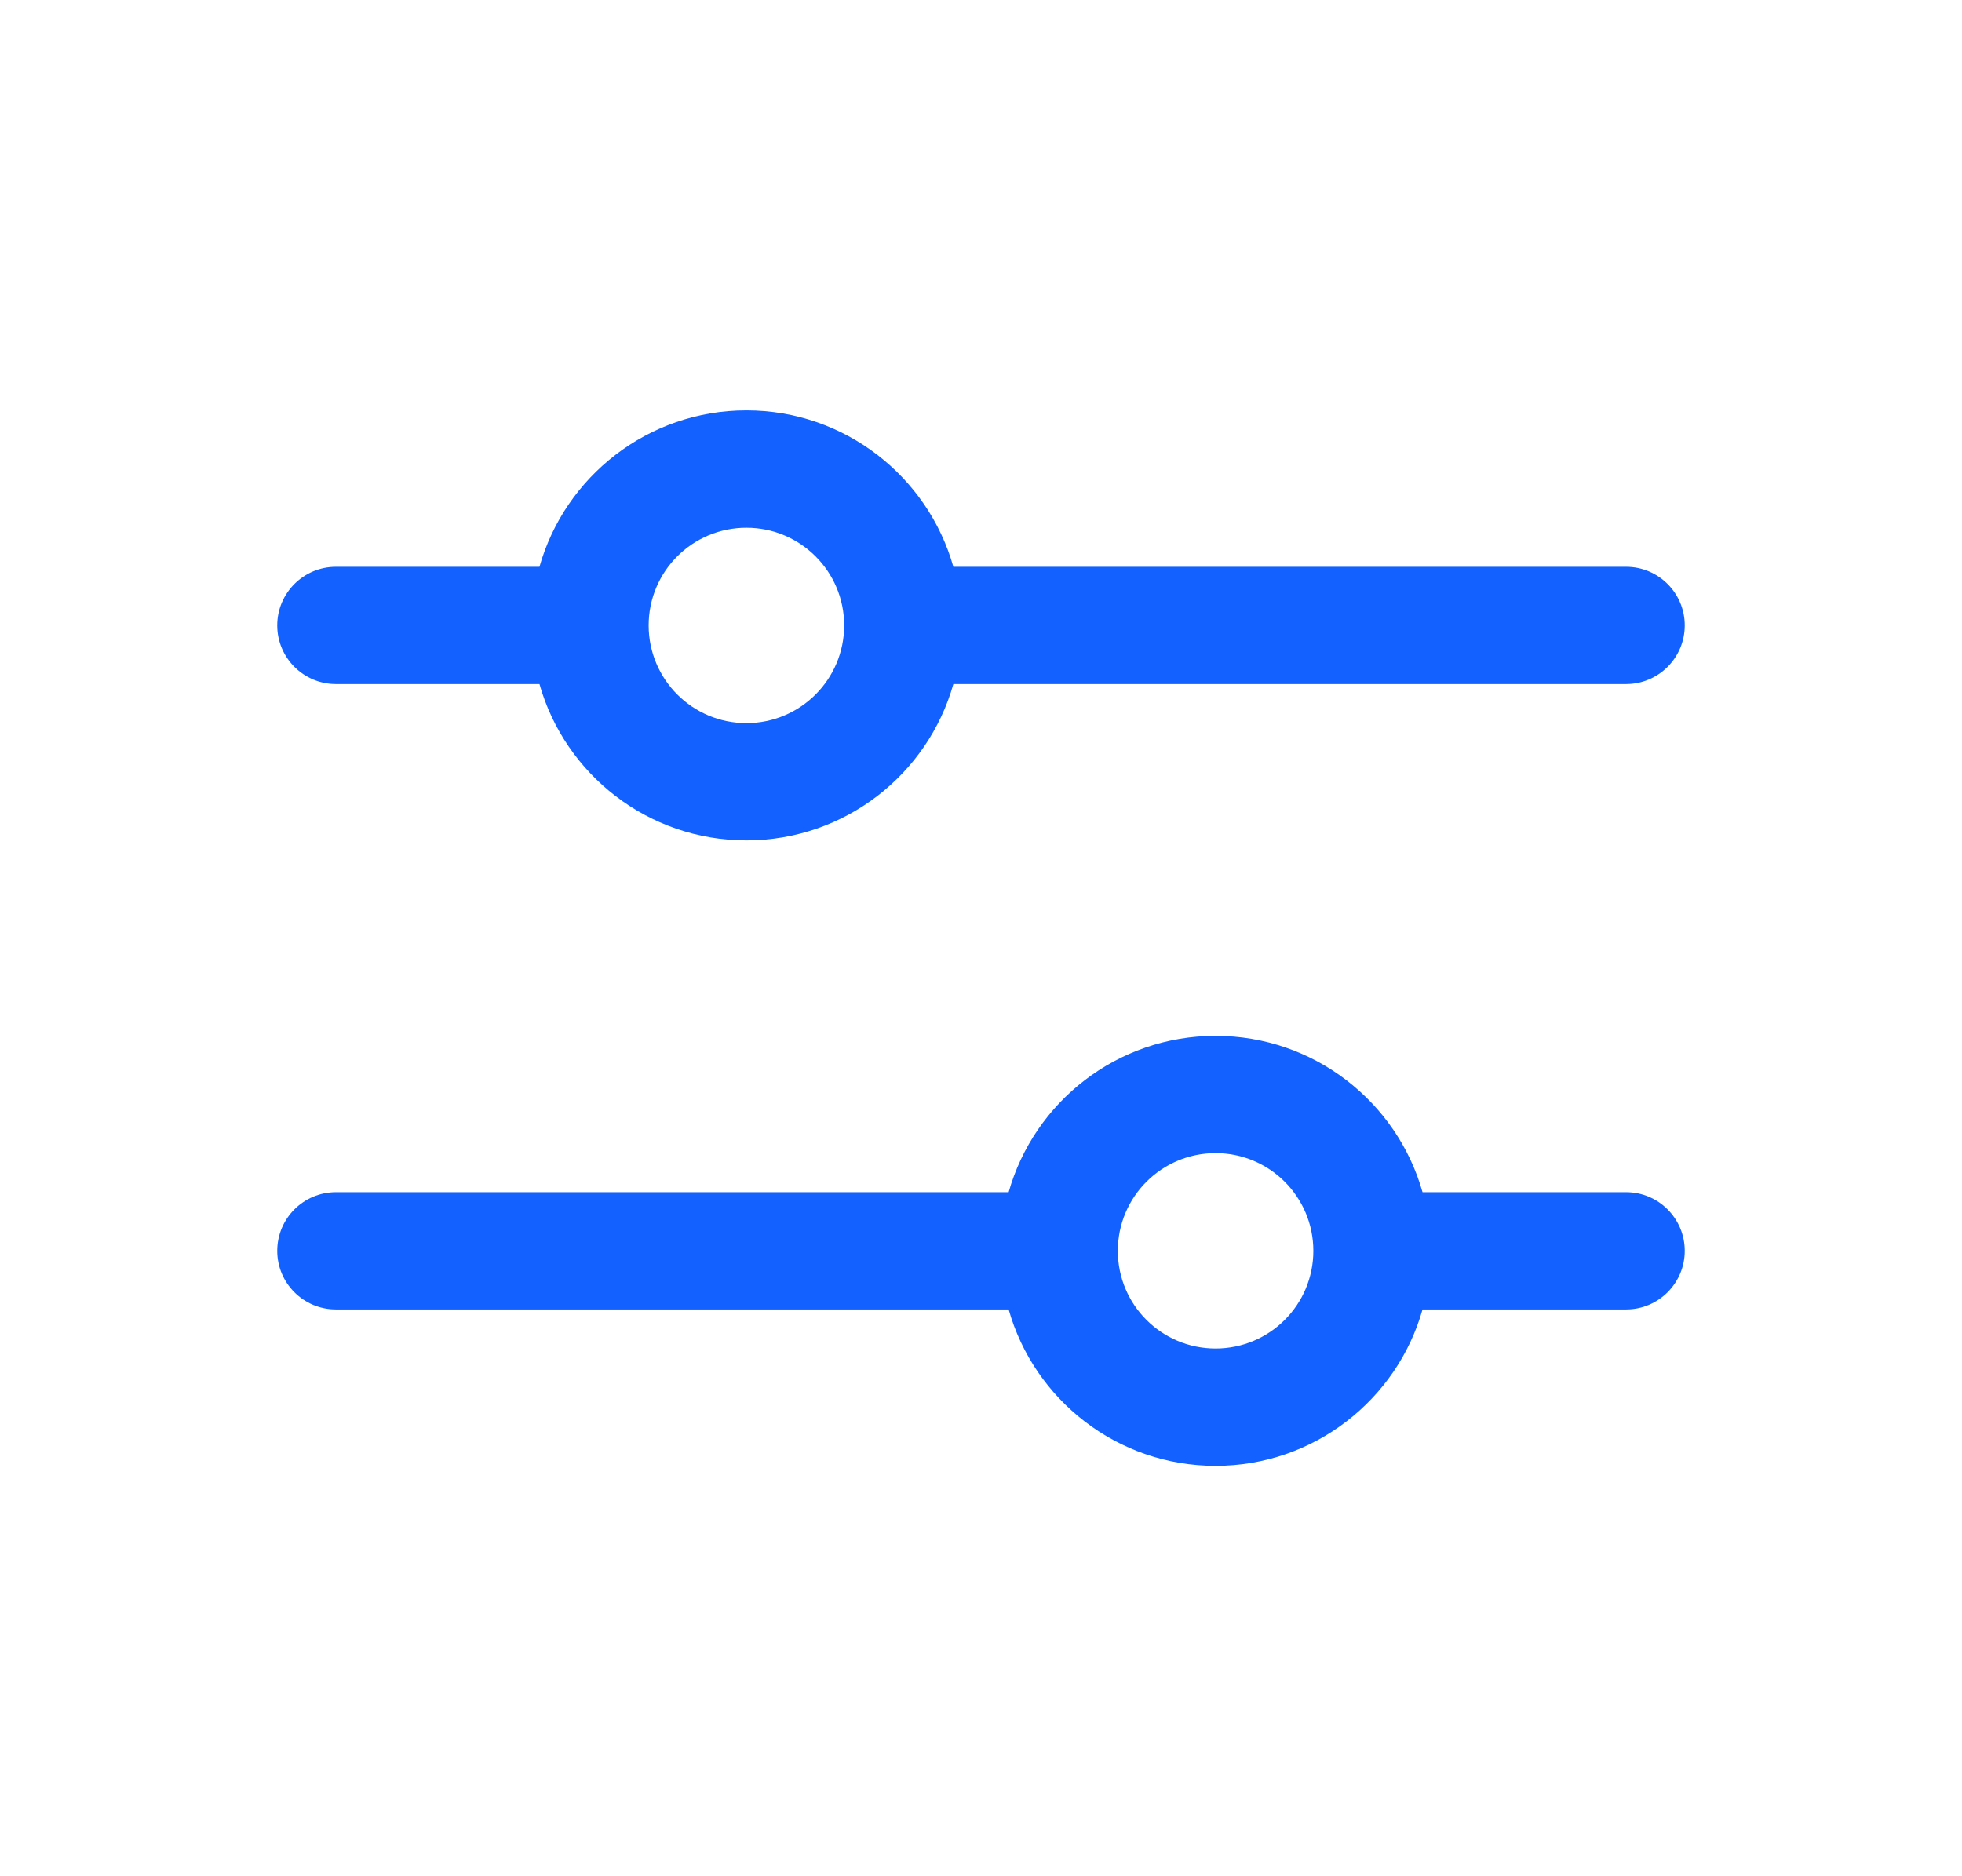 <svg width="23" height="22" viewBox="0 0 23 22" fill="none" xmlns="http://www.w3.org/2000/svg">
<path fill-rule="evenodd" clip-rule="evenodd" d="M8.75 4.812C9.904 4.812 10.877 5.588 11.176 6.646H19.062C19.442 6.646 19.75 6.954 19.75 7.333C19.75 7.713 19.442 8.021 19.062 8.021H11.176C10.877 9.079 9.904 9.854 8.75 9.854C7.596 9.854 6.623 9.079 6.324 8.021H3.938C3.558 8.021 3.25 7.713 3.25 7.333C3.25 6.954 3.558 6.646 3.938 6.646H6.324C6.623 5.588 7.596 4.812 8.75 4.812ZM9.896 7.333C9.896 6.7 9.383 6.188 8.75 6.188C8.117 6.188 7.604 6.7 7.604 7.333C7.604 7.966 8.117 8.479 8.75 8.479C9.383 8.479 9.896 7.966 9.896 7.333Z" fill="#1362FF"/>
<path fill-rule="evenodd" clip-rule="evenodd" d="M14.25 12.146C15.404 12.146 16.377 12.921 16.676 13.979H19.062C19.442 13.979 19.75 14.287 19.75 14.667C19.75 15.046 19.442 15.354 19.062 15.354H16.676C16.377 16.412 15.404 17.188 14.25 17.188C13.096 17.188 12.123 16.412 11.824 15.354H3.938C3.558 15.354 3.25 15.046 3.25 14.667C3.25 14.287 3.558 13.979 3.938 13.979H11.824C12.123 12.921 13.096 12.146 14.25 12.146ZM15.396 14.667C15.396 14.034 14.883 13.521 14.25 13.521C13.617 13.521 13.104 14.034 13.104 14.667C13.104 15.3 13.617 15.812 14.25 15.812C14.883 15.812 15.396 15.3 15.396 14.667Z" fill="#1362FF"/>
</svg>
